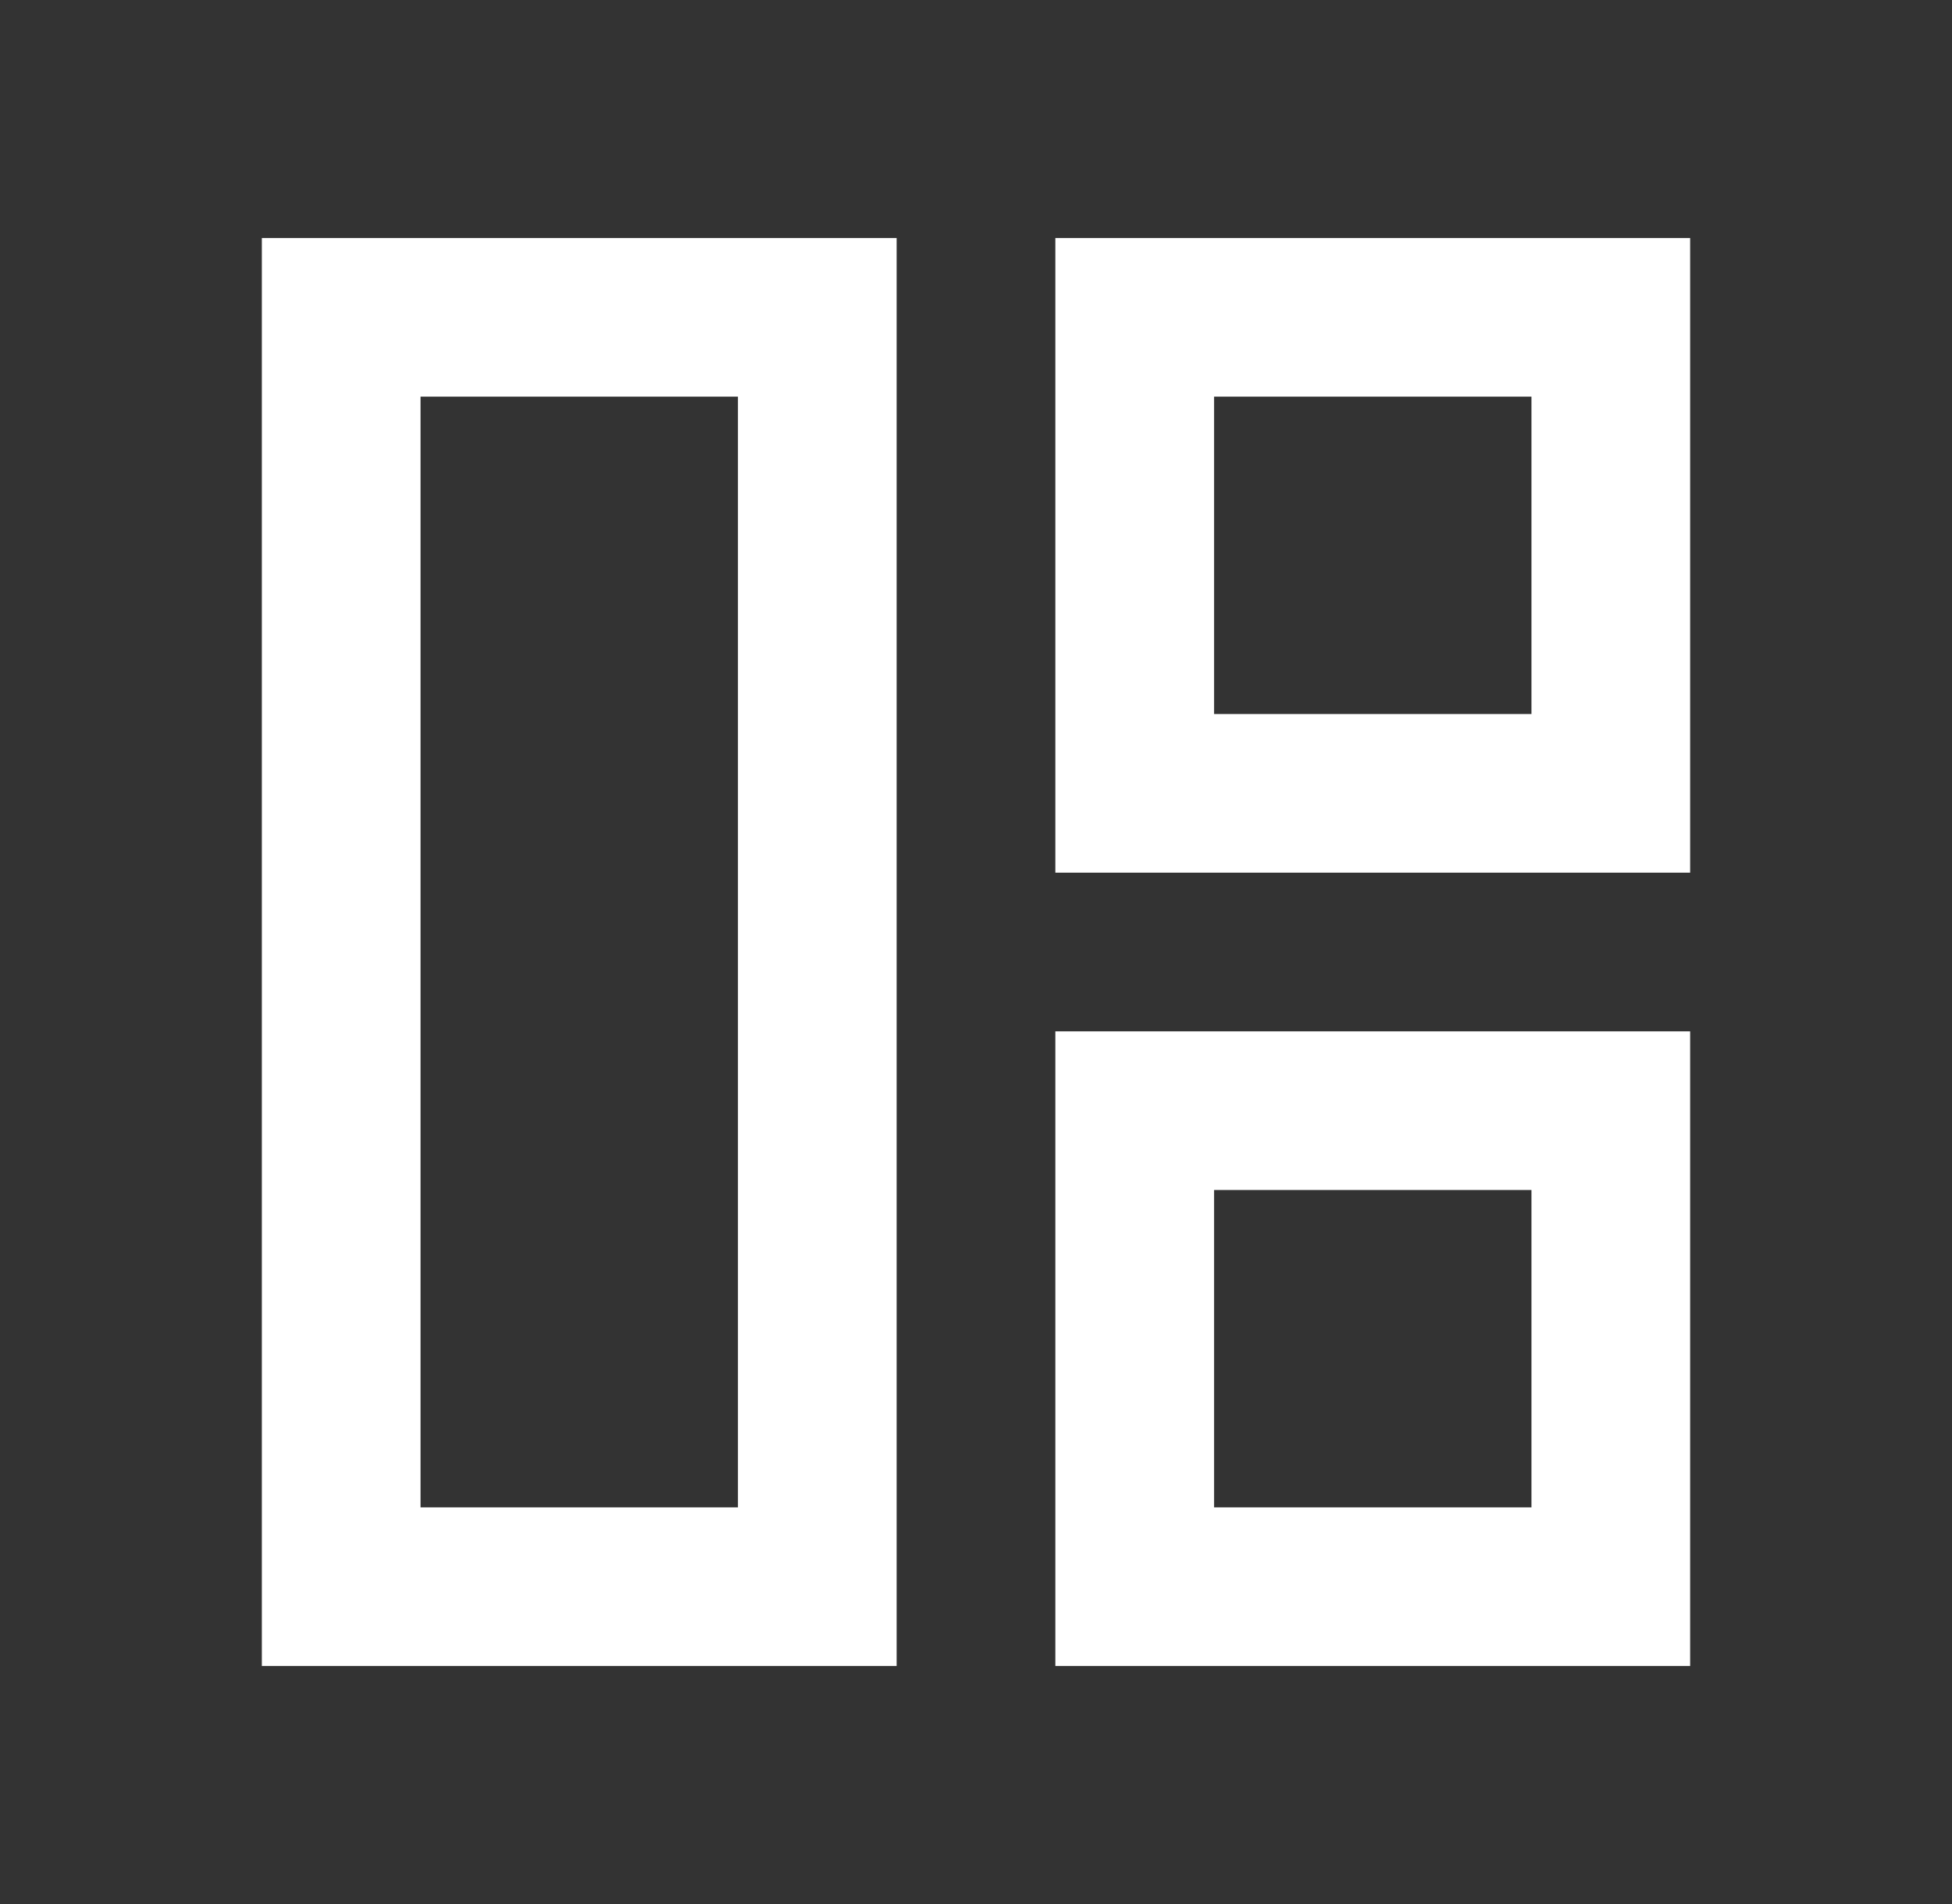 <svg width="41" height="40" viewBox="0 0 41 40" fill="none" xmlns="http://www.w3.org/2000/svg">
<rect x="0" y="0" width="41" height="40" fill="#333333" stroke="none"/>
<path d="M5.5 35H18.833V5H5.5V35ZM8.833 8.333H15.5V31.667H8.833V8.333Z" fill="white"/>
<path d="M22.167 5V18.333H35.5V5H22.167ZM32.167 15H25.5V8.333H32.167V15Z" fill="white"/>
<path d="M22.167 35H35.5V21.667H22.167V35ZM25.5 25H32.167V31.667H25.5V25Z" fill="white"/>
</svg>
